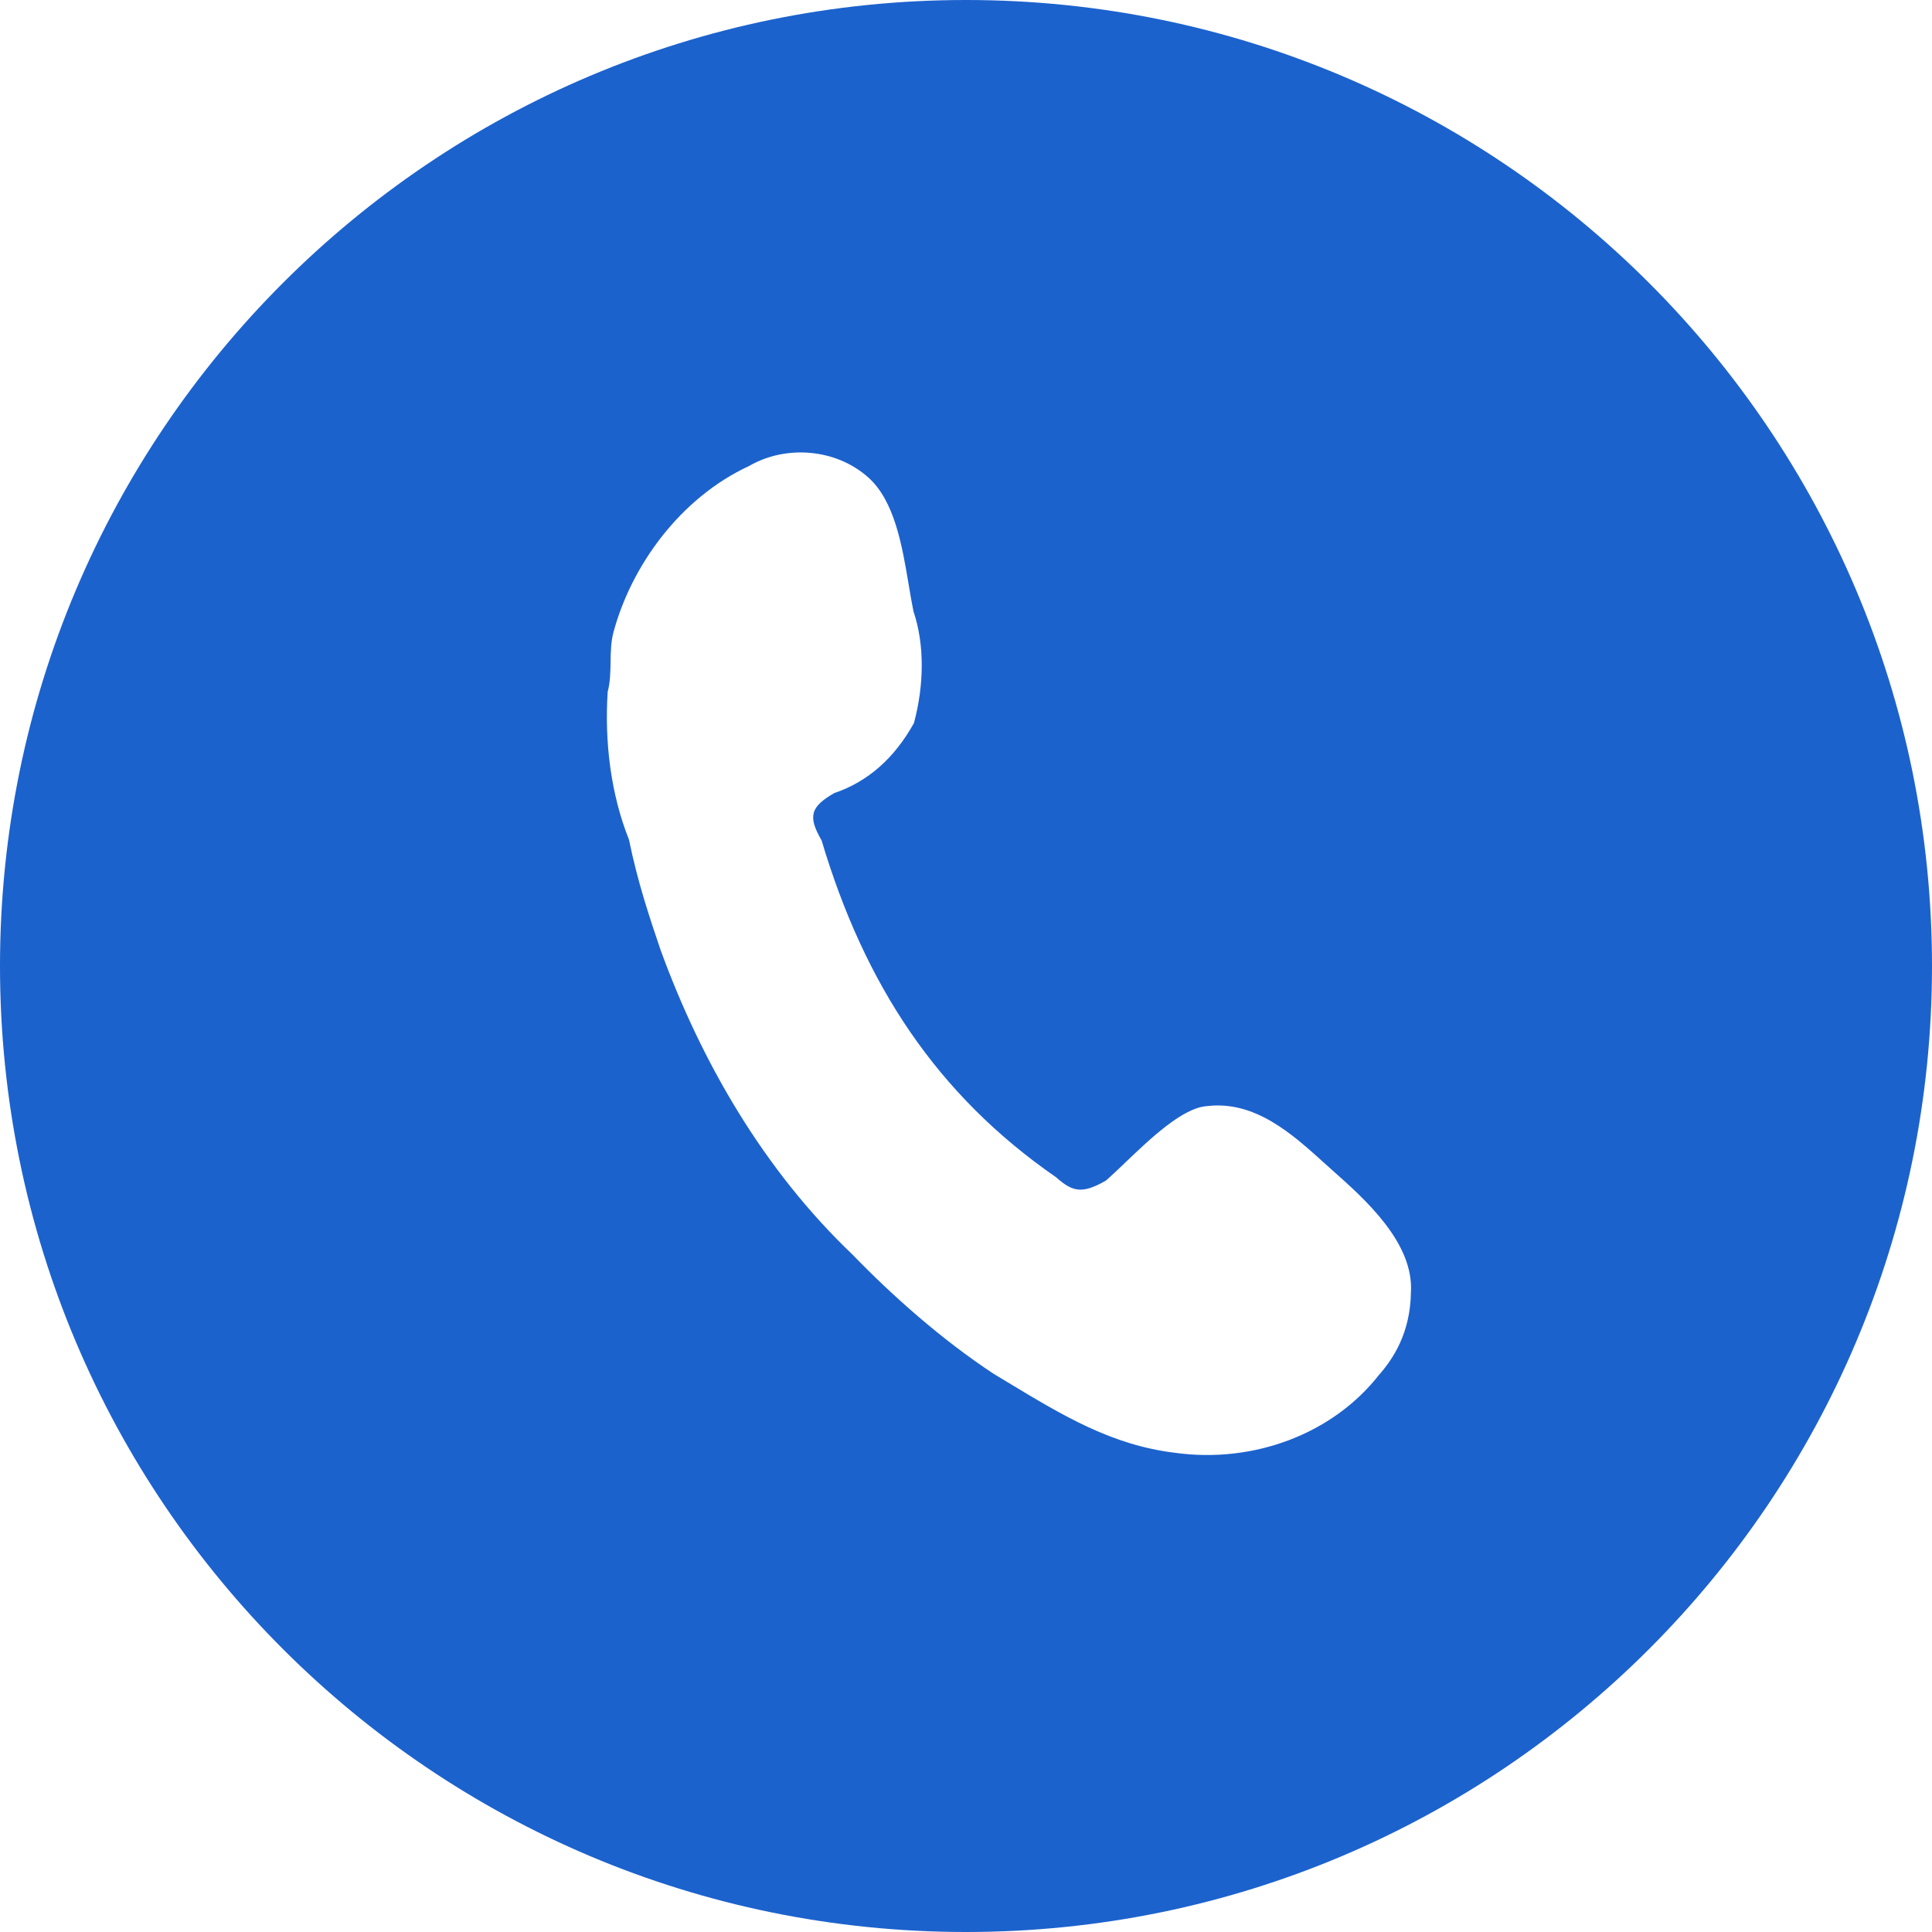 <svg width="35" height="35" viewBox="0 0 35 35" fill="none" xmlns="http://www.w3.org/2000/svg">
<path fill-rule="evenodd" clip-rule="evenodd" d="M17.5 35C27.165 35 35 27.165 35 17.5C35 7.835 27.165 0 17.5 0C7.835 0 0 7.835 0 17.5C0 27.165 7.835 35 17.5 35ZM24.975 24.916C24.138 25.979 22.708 26.515 21.289 26.319C20.143 26.181 19.258 25.647 18.261 25.045C18.174 24.992 18.085 24.939 17.996 24.885C17.058 24.266 16.167 23.475 15.447 22.731C13.836 21.196 12.705 19.238 11.964 17.201C11.759 16.594 11.554 15.987 11.394 15.209C11.064 14.385 10.95 13.435 11.009 12.531C11.055 12.36 11.058 12.177 11.061 11.994C11.064 11.811 11.067 11.628 11.113 11.456C11.435 10.255 12.317 9.021 13.576 8.439C14.229 8.062 15.133 8.12 15.727 8.647C16.207 9.073 16.343 9.886 16.462 10.592C16.49 10.761 16.517 10.924 16.548 11.074C16.753 11.68 16.741 12.412 16.557 13.099C16.201 13.739 15.72 14.162 15.114 14.367C14.679 14.618 14.633 14.79 14.884 15.225C15.659 17.823 16.961 19.826 19.133 21.328C19.43 21.591 19.601 21.637 20.037 21.386C20.139 21.296 20.256 21.185 20.381 21.065C20.844 20.622 21.428 20.065 21.869 20.038C22.734 19.935 23.408 20.544 23.971 21.051C24.026 21.101 24.08 21.15 24.133 21.197C24.727 21.724 25.618 22.514 25.56 23.418C25.548 24.15 25.238 24.619 24.975 24.916Z" fill="#1C62CD"/>
</svg>
